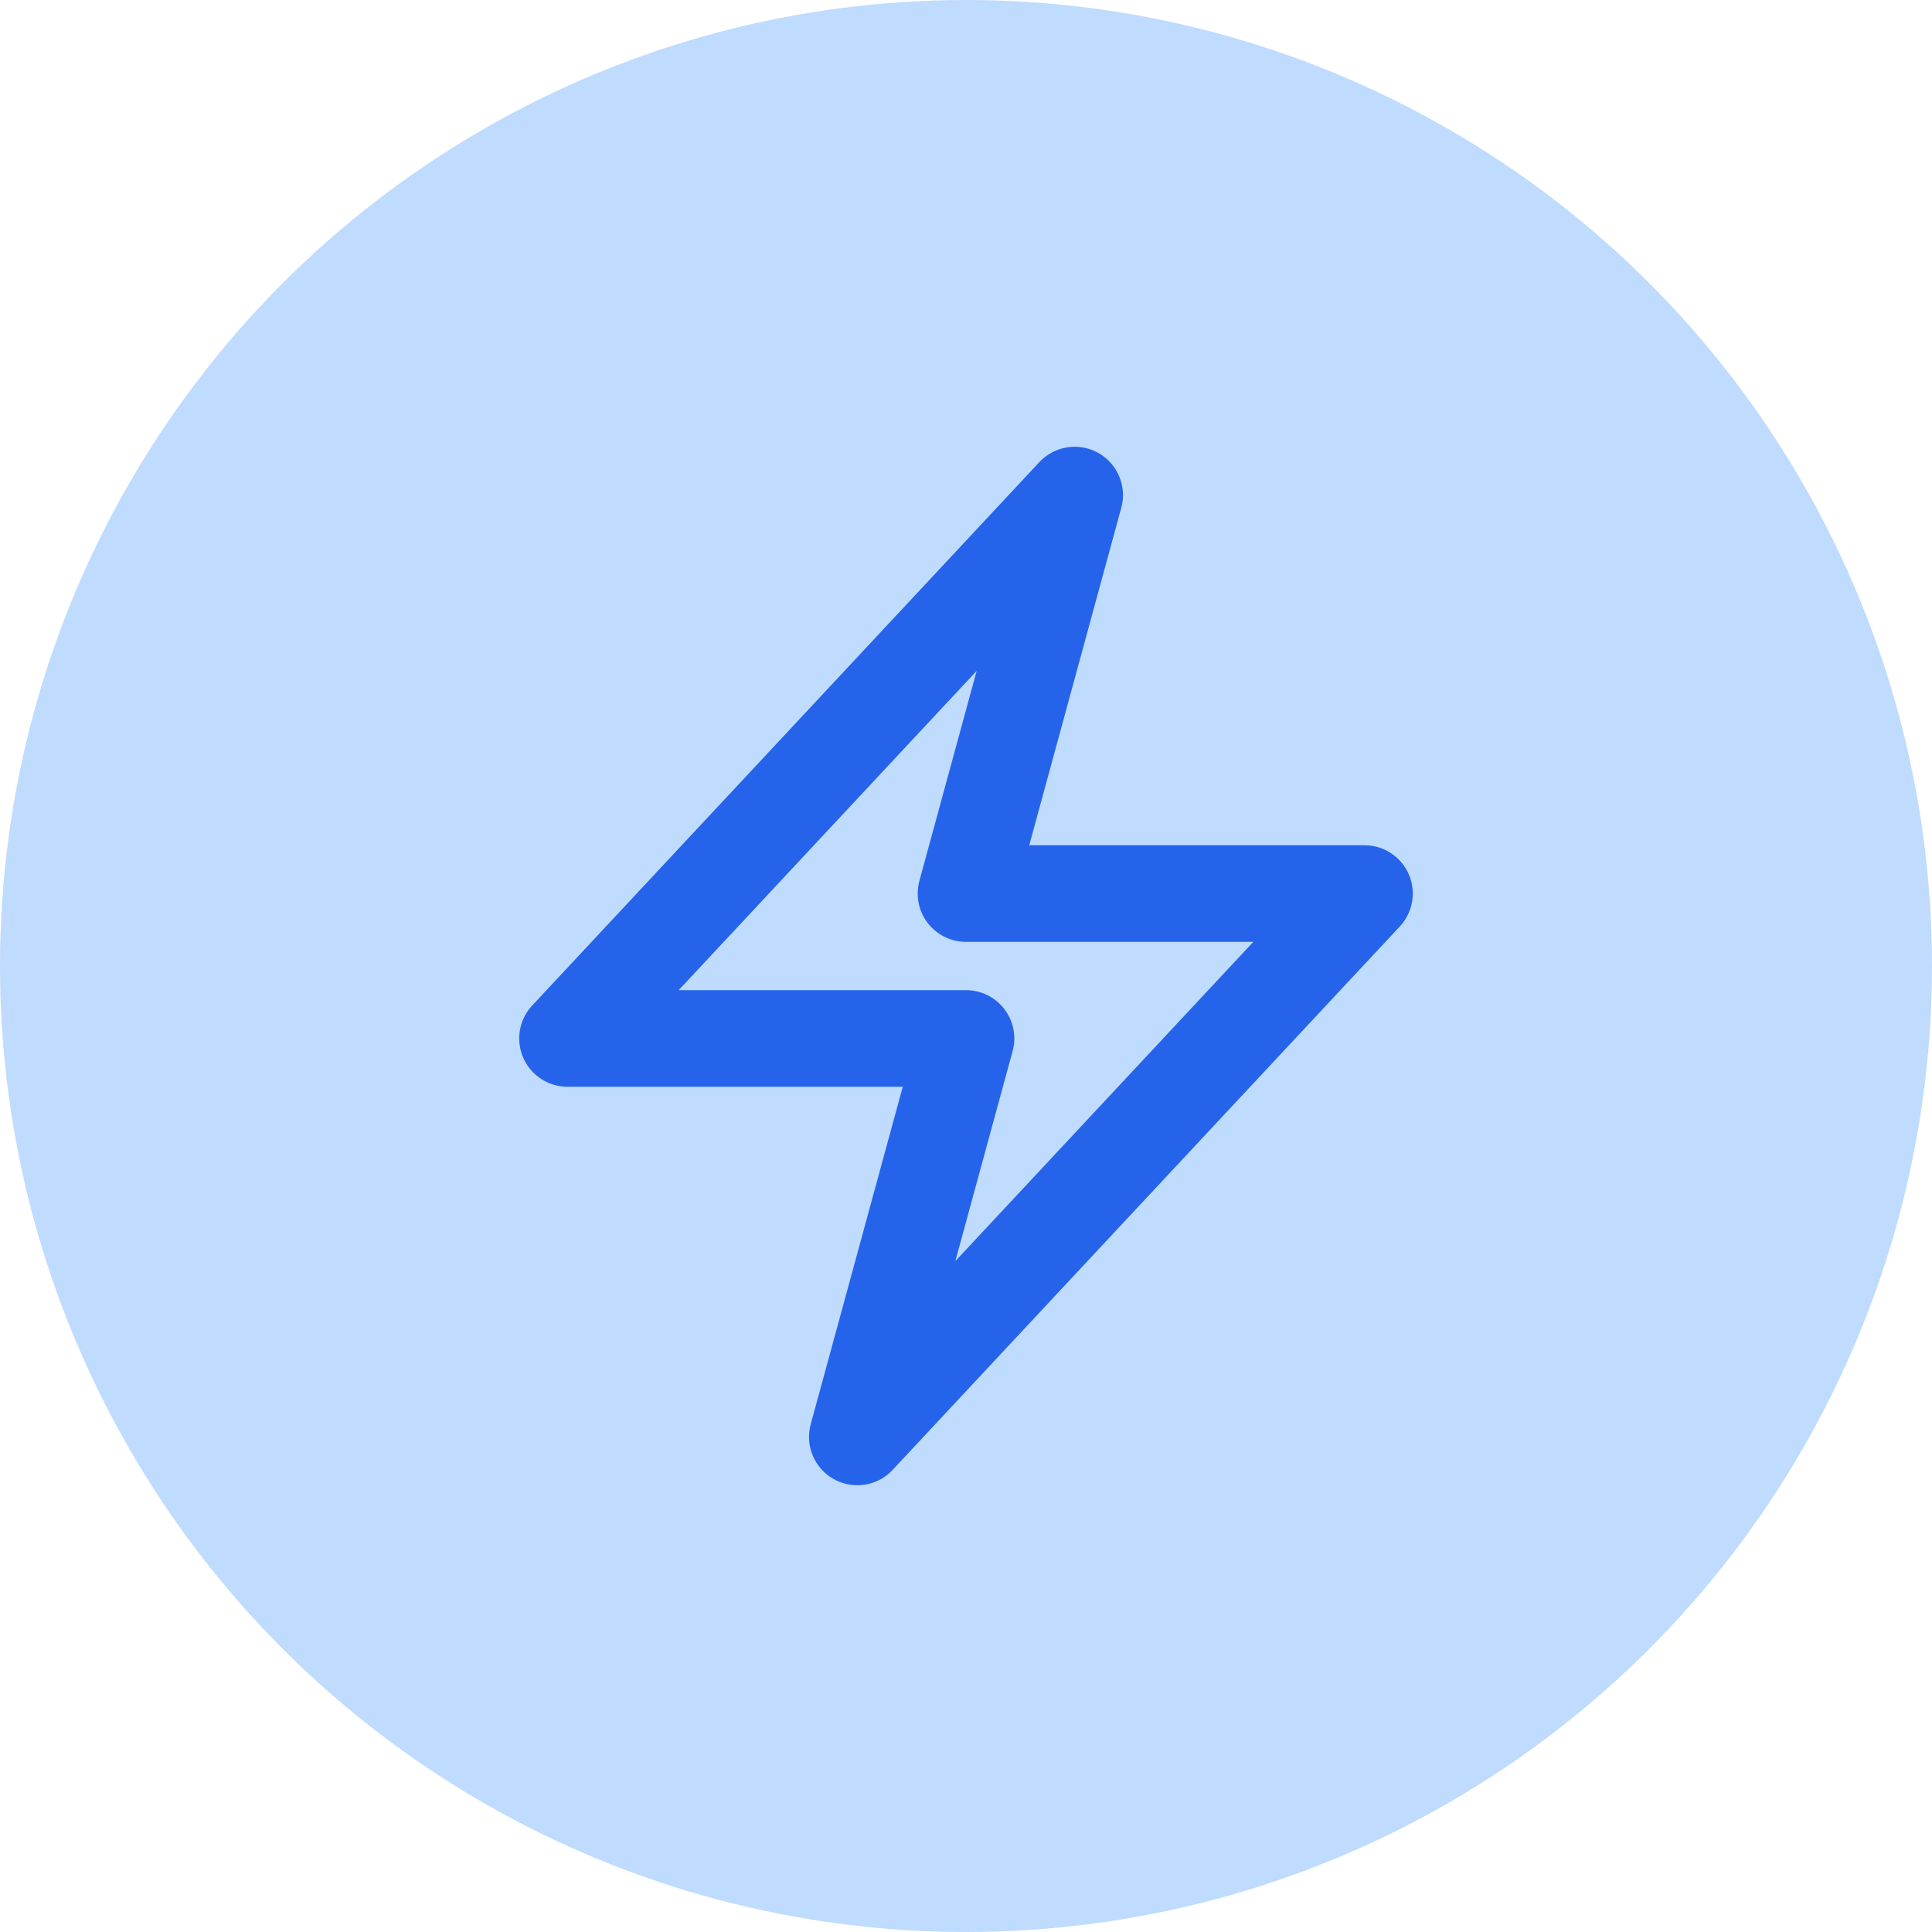 <svg width="40" height="40" viewBox="0 0 40 40" fill="none" xmlns="http://www.w3.org/2000/svg">
<circle cx="20" cy="20" r="20" fill="#BFDBFE"/>
<path d="M11.75 21.5L22.25 10.25L20 18.5H28.25L17.75 29.75L20 21.5H11.75Z" stroke="#2563EB" stroke-width="2" stroke-linecap="round" stroke-linejoin="round"/>
</svg>
